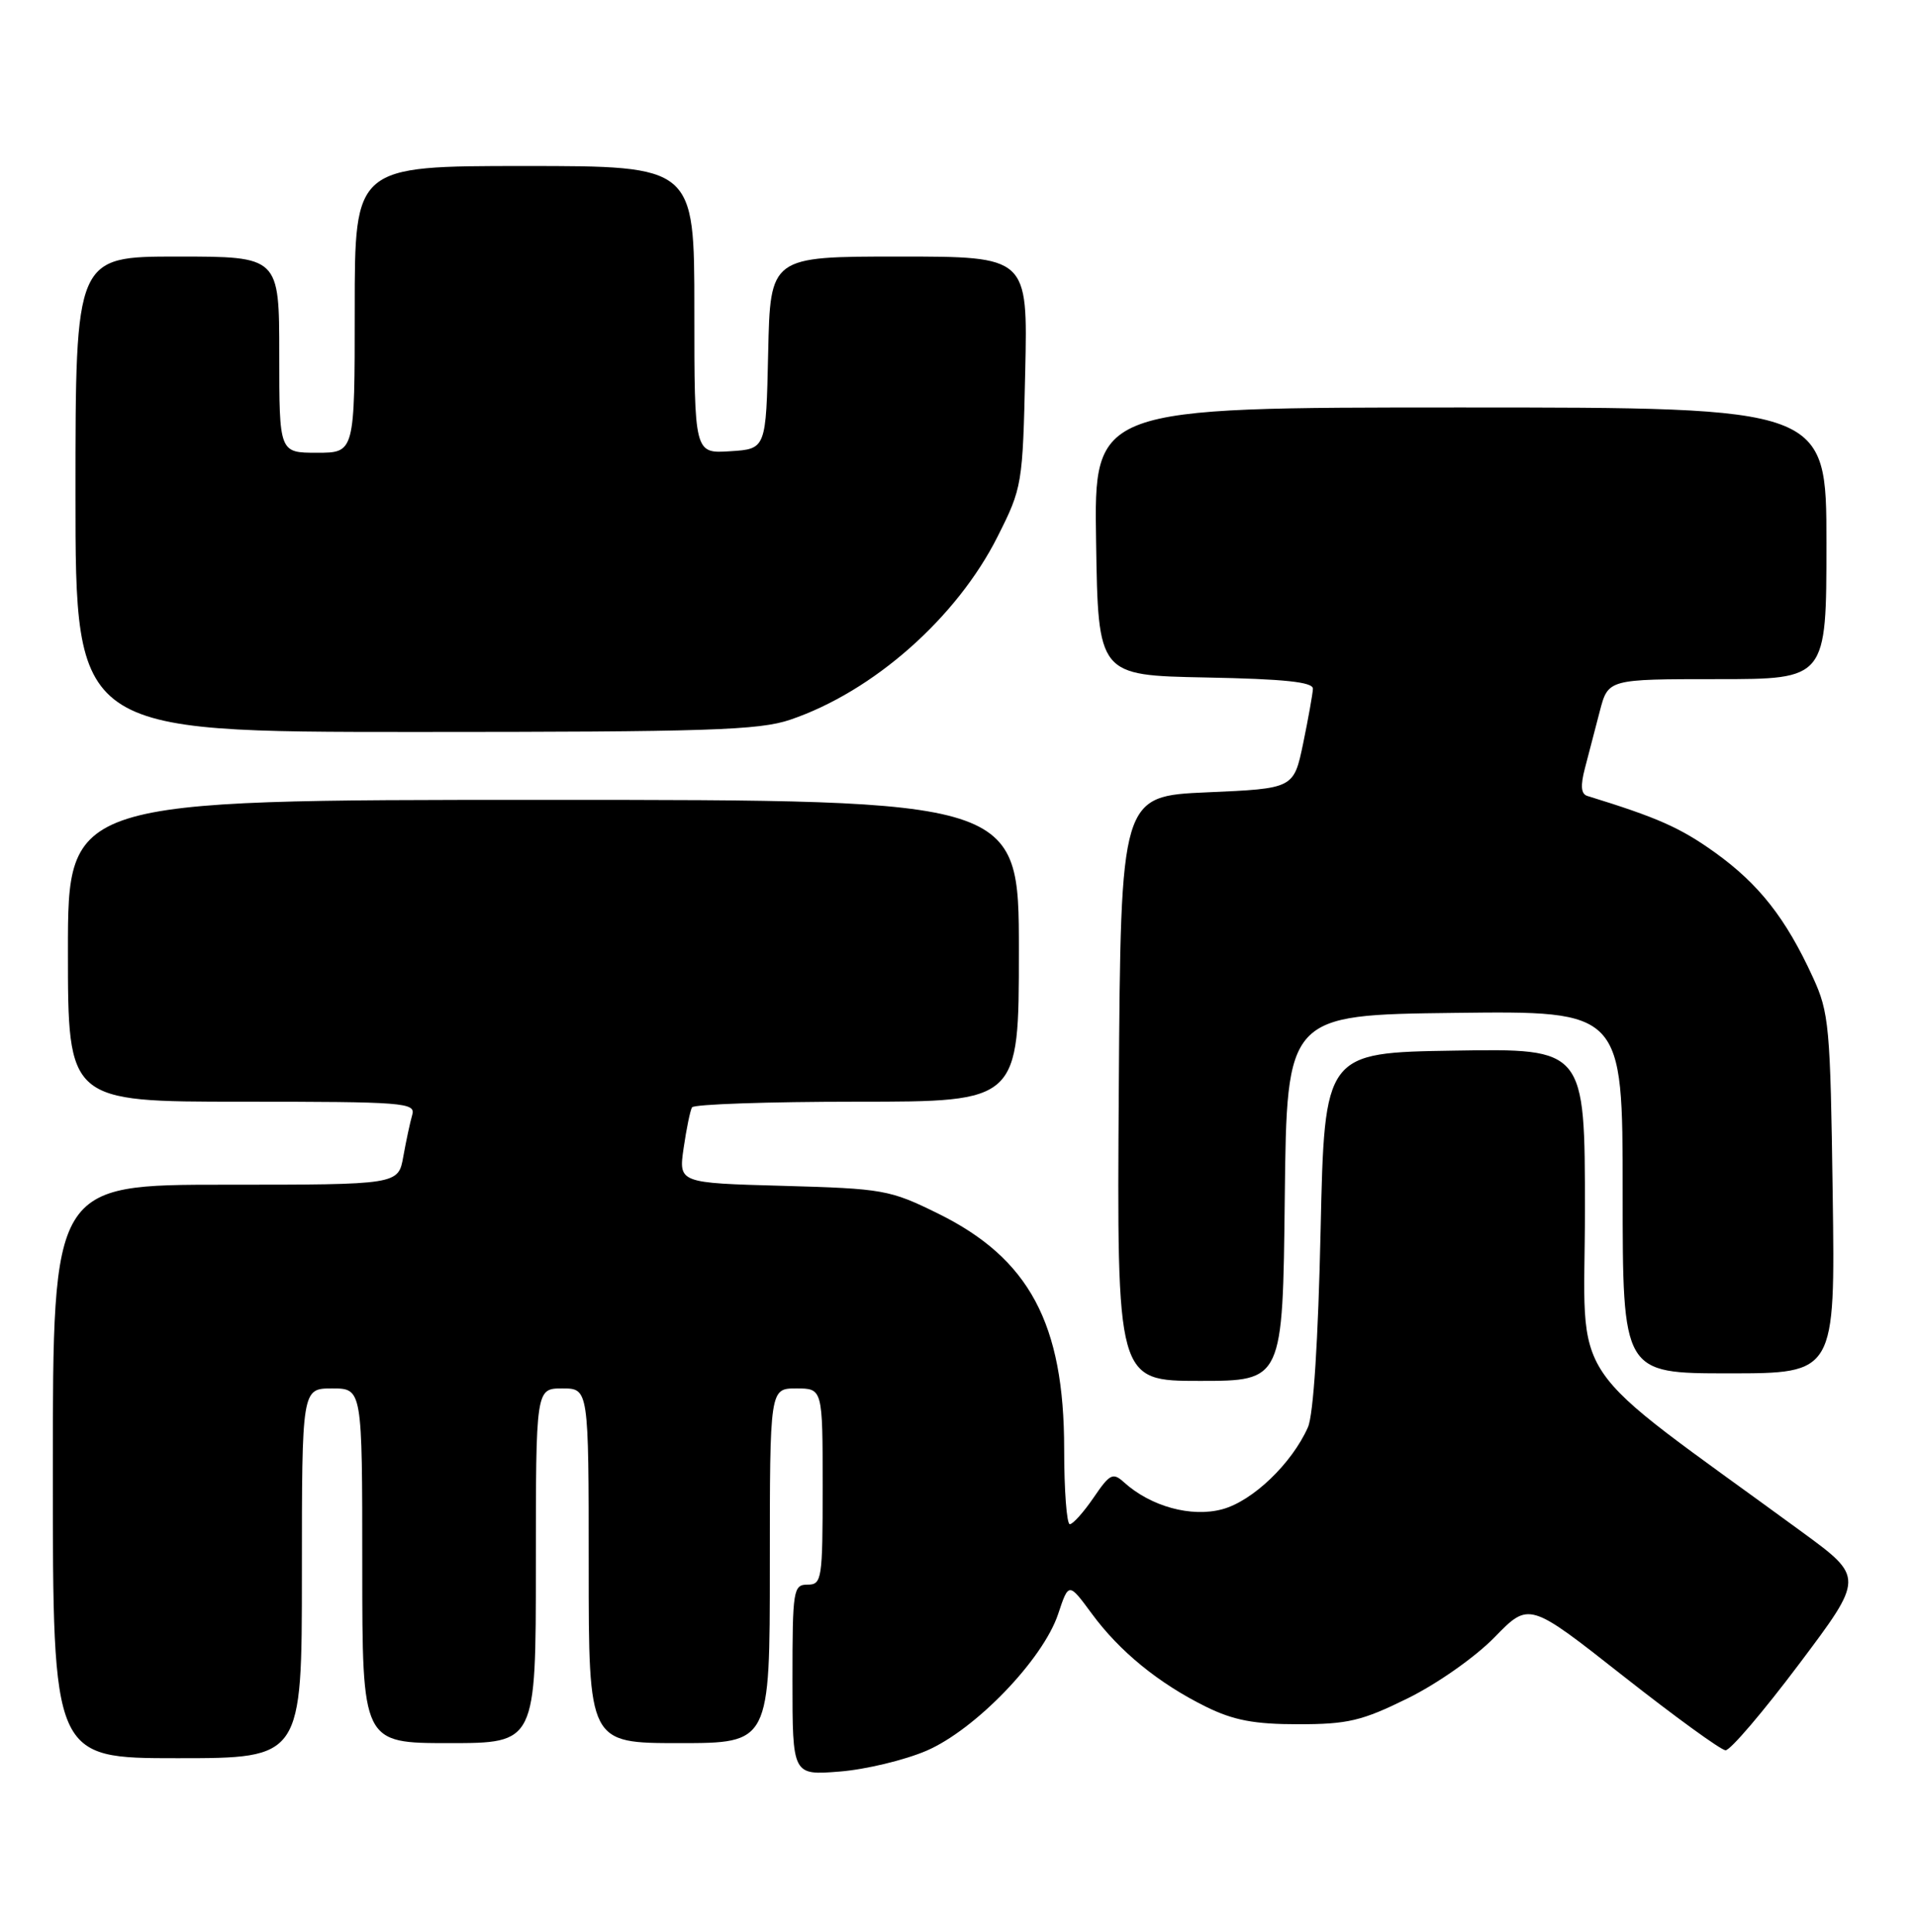 <?xml version="1.0" encoding="UTF-8" standalone="no"?>
<!DOCTYPE svg PUBLIC "-//W3C//DTD SVG 1.1//EN" "http://www.w3.org/Graphics/SVG/1.1/DTD/svg11.dtd" >
<svg xmlns="http://www.w3.org/2000/svg" xmlns:xlink="http://www.w3.org/1999/xlink" version="1.1" viewBox="0 0 254 256">
 <g >
 <path fill="currentColor"
d=" M 122.76 232.01 C 129.23 229.22 138.19 219.92 140.20 213.90 C 141.60 209.69 141.60 209.69 144.65 213.83 C 148.34 218.86 153.56 223.11 159.81 226.19 C 163.45 227.98 166.19 228.50 172.02 228.50 C 178.57 228.50 180.45 228.06 186.51 225.07 C 190.43 223.14 195.48 219.59 198.04 216.96 C 202.60 212.28 202.60 212.28 215.05 222.09 C 221.90 227.48 228.01 231.92 228.63 231.95 C 229.25 231.98 233.63 226.84 238.38 220.52 C 247.00 209.05 247.00 209.05 238.75 203.01 C 206.79 179.63 210.00 184.38 210.00 160.45 C 210.00 138.95 210.00 138.95 192.75 139.23 C 175.50 139.50 175.50 139.50 174.98 163.00 C 174.66 177.61 174.03 187.50 173.30 189.14 C 171.17 193.95 165.97 198.93 161.95 200.01 C 157.84 201.12 152.47 199.64 148.93 196.44 C 147.45 195.10 147.05 195.31 144.90 198.47 C 143.58 200.40 142.16 201.99 141.75 201.99 C 141.34 202.00 141.00 197.52 141.00 192.04 C 141.00 175.40 136.38 166.77 124.27 160.81 C 117.89 157.67 117.02 157.52 103.76 157.15 C 89.91 156.77 89.91 156.77 90.58 152.14 C 90.95 149.59 91.45 147.16 91.69 146.75 C 91.92 146.34 101.77 146.00 113.56 146.00 C 135.00 146.00 135.00 146.00 135.00 126.00 C 135.00 106.00 135.00 106.00 72.00 106.00 C 9.00 106.00 9.00 106.00 9.00 126.00 C 9.00 146.00 9.00 146.00 32.07 146.00 C 53.57 146.00 55.10 146.12 54.62 147.75 C 54.34 148.71 53.81 151.19 53.44 153.25 C 52.78 157.00 52.78 157.00 29.89 157.00 C 7.00 157.00 7.00 157.00 7.00 195.00 C 7.00 233.00 7.00 233.00 23.50 233.00 C 40.00 233.00 40.00 233.00 40.00 208.50 C 40.00 184.00 40.00 184.00 44.00 184.00 C 48.00 184.00 48.00 184.00 48.00 207.50 C 48.00 231.00 48.00 231.00 59.50 231.00 C 71.00 231.00 71.00 231.00 71.00 207.50 C 71.00 184.00 71.00 184.00 74.50 184.00 C 78.00 184.00 78.00 184.00 78.00 207.50 C 78.00 231.00 78.00 231.00 90.00 231.00 C 102.00 231.00 102.00 231.00 102.00 207.50 C 102.00 184.00 102.00 184.00 105.50 184.00 C 109.00 184.00 109.00 184.00 109.00 197.00 C 109.00 209.33 108.90 210.00 107.00 210.00 C 105.11 210.00 105.00 210.67 105.00 222.64 C 105.00 235.27 105.00 235.27 111.25 234.77 C 114.69 234.50 119.87 233.25 122.76 232.01 Z  M 170.23 158.75 C 170.50 134.50 170.50 134.50 192.75 134.23 C 215.00 133.96 215.00 133.96 215.00 157.98 C 215.00 182.00 215.00 182.00 229.08 182.00 C 243.16 182.00 243.16 182.00 242.83 158.25 C 242.52 135.97 242.36 134.19 240.20 129.50 C 236.61 121.67 233.05 117.15 227.21 112.96 C 222.62 109.68 219.66 108.36 210.32 105.48 C 209.48 105.22 209.39 104.14 210.00 101.81 C 210.48 99.99 211.37 96.59 211.97 94.25 C 213.08 90.00 213.08 90.00 227.54 90.00 C 242.00 90.00 242.00 90.00 242.00 72.00 C 242.00 54.00 242.00 54.00 193.48 54.00 C 144.95 54.00 144.95 54.00 145.23 71.75 C 145.50 89.50 145.50 89.50 159.75 89.78 C 170.19 89.98 173.99 90.38 173.96 91.28 C 173.93 91.95 173.35 95.20 172.67 98.50 C 171.42 104.50 171.42 104.50 159.96 105.00 C 148.50 105.50 148.50 105.50 148.24 144.25 C 147.98 183.00 147.98 183.00 158.97 183.00 C 169.96 183.00 169.96 183.00 170.23 158.75 Z  M 104.70 95.38 C 115.72 91.64 126.78 81.86 132.19 71.09 C 135.44 64.63 135.51 64.21 135.84 49.25 C 136.18 34.00 136.18 34.00 119.12 34.00 C 102.06 34.00 102.06 34.00 101.78 46.75 C 101.50 59.50 101.50 59.50 96.75 59.80 C 92.00 60.11 92.00 60.11 92.00 41.05 C 92.00 22.00 92.00 22.00 69.50 22.00 C 47.00 22.00 47.00 22.00 47.00 41.00 C 47.00 60.00 47.00 60.00 42.00 60.00 C 37.00 60.00 37.00 60.00 37.00 47.00 C 37.00 34.00 37.00 34.00 23.50 34.00 C 10.00 34.00 10.00 34.00 10.00 65.50 C 10.00 97.00 10.00 97.00 54.97 97.00 C 93.78 97.00 100.58 96.78 104.70 95.38 Z "/>
</g>
</svg>